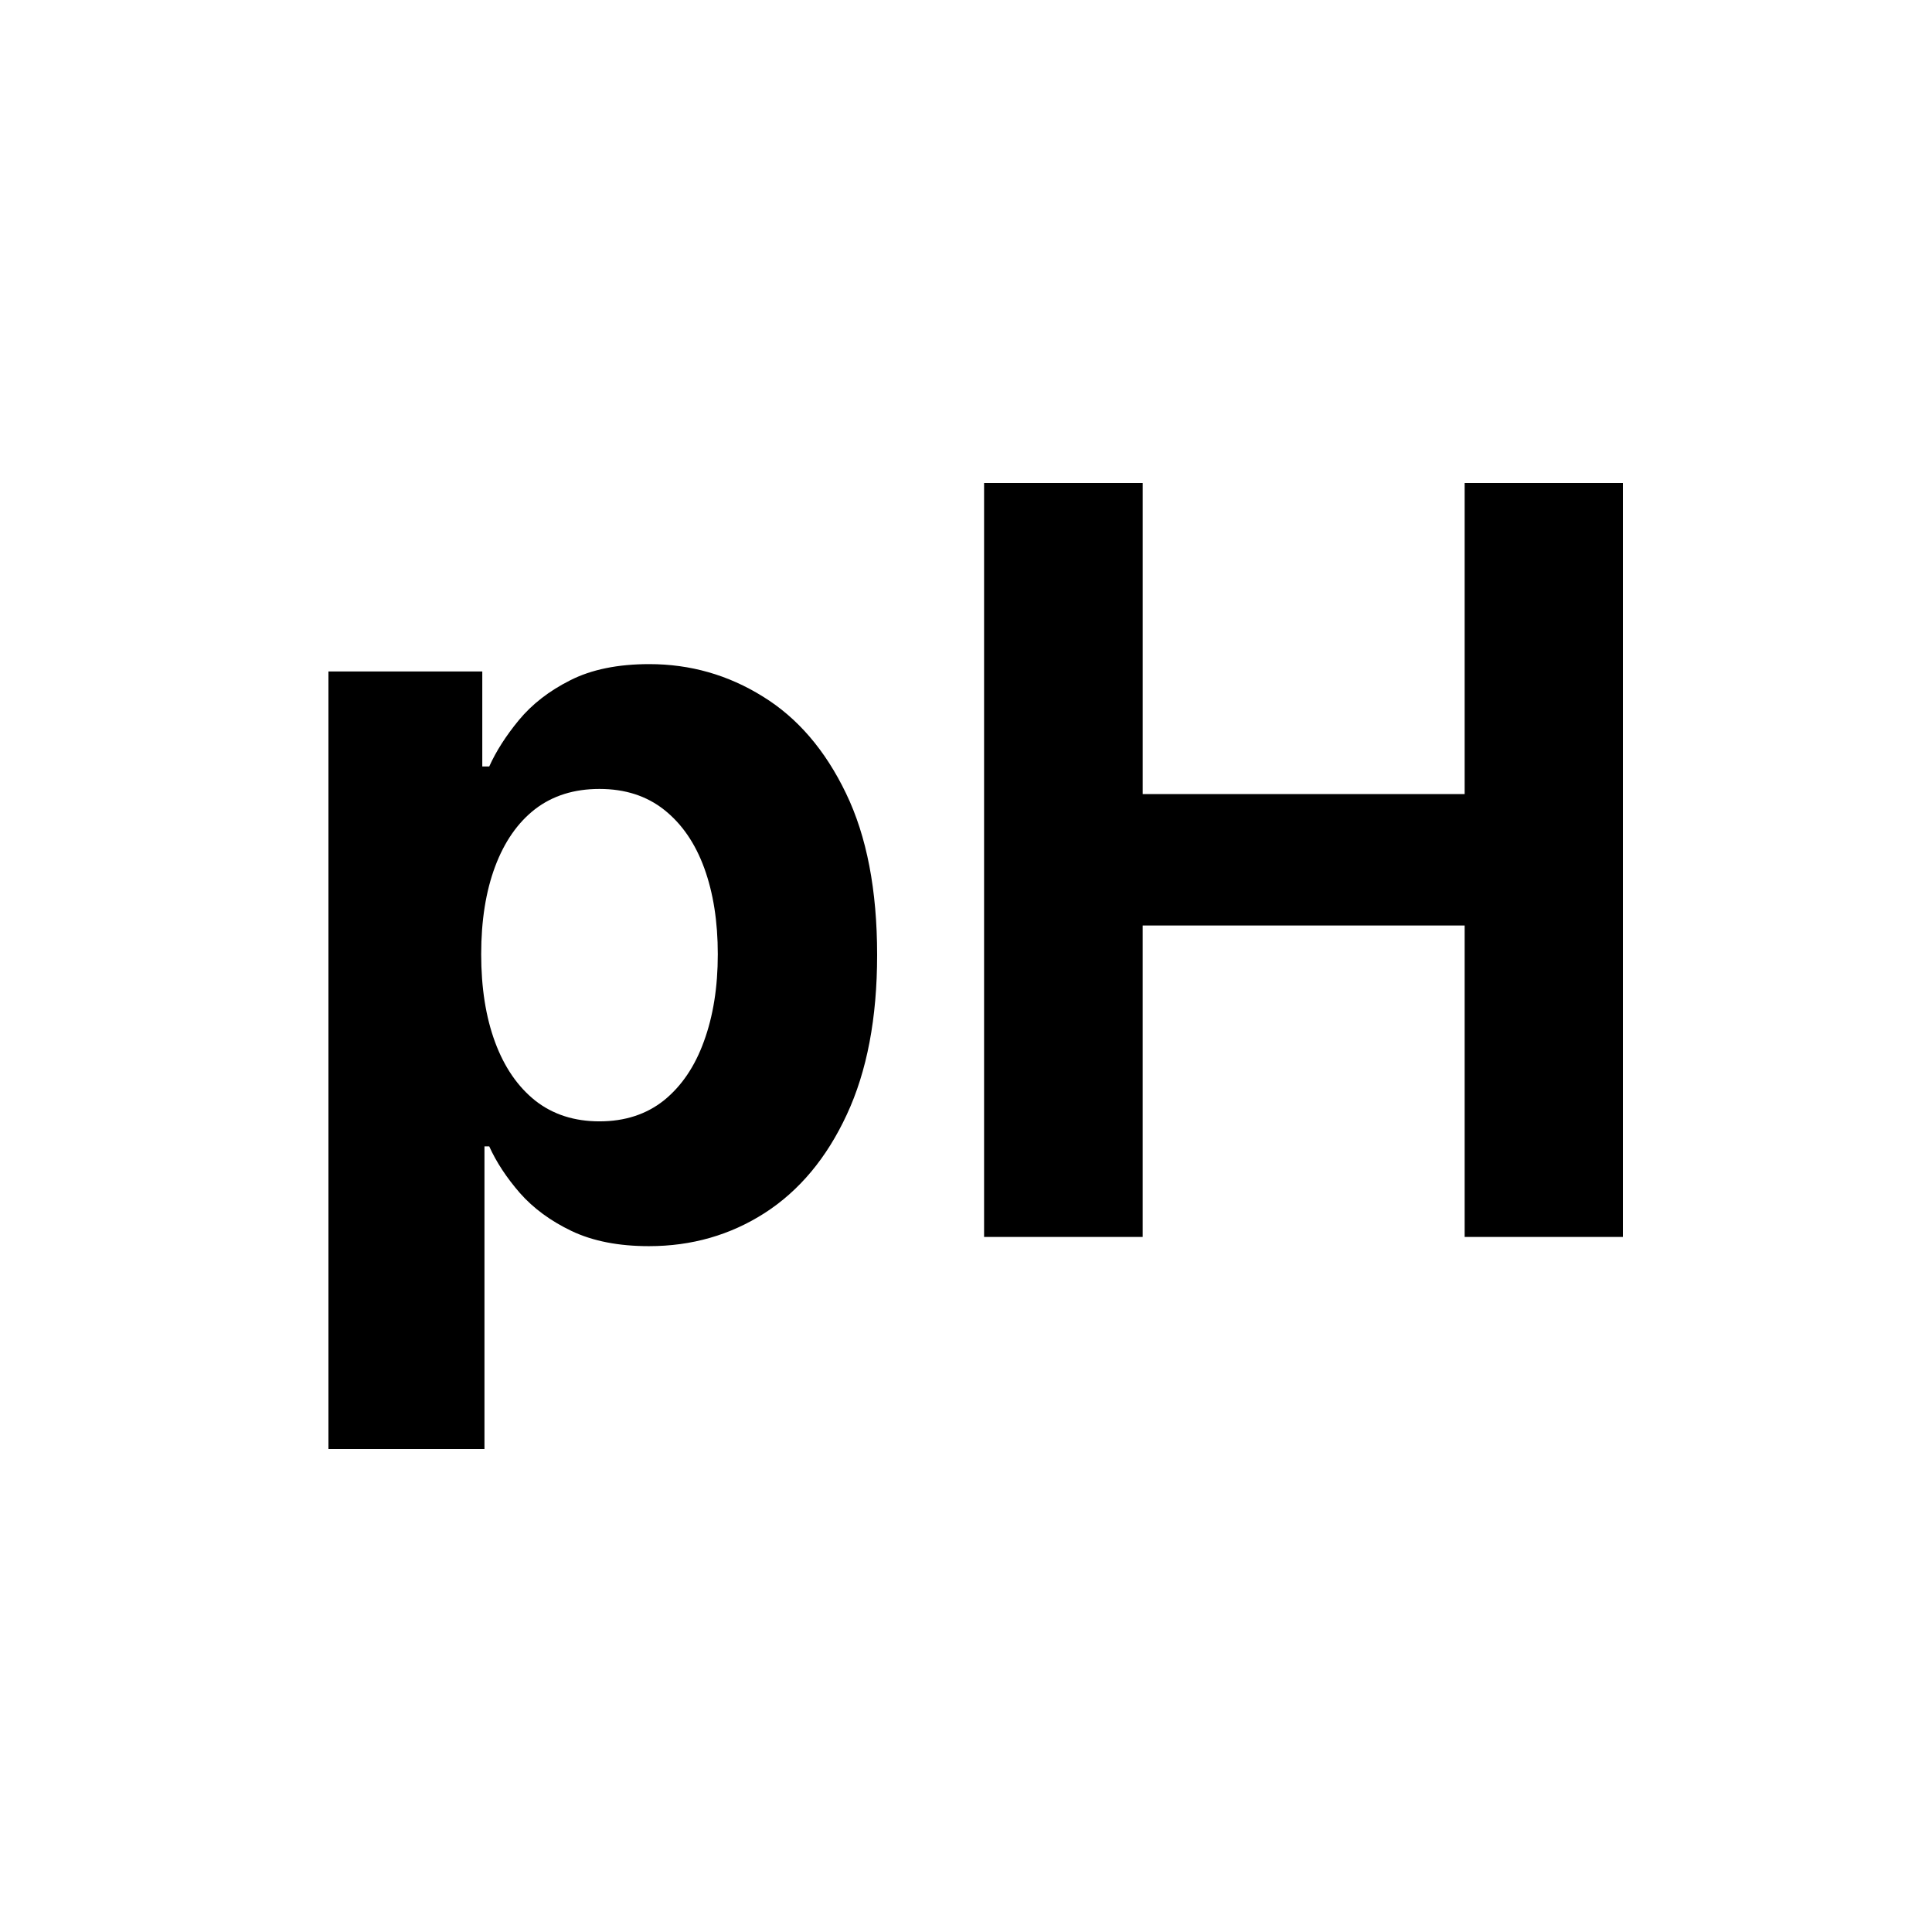 <svg xmlns="http://www.w3.org/2000/svg" width="100" height="100" fill="none" viewBox="0 0 100 100">
  <path fill="#000" d="M17 75V34.756h7.963v4.916h.36c.354-.787.866-1.588 1.535-2.4.683-.826 1.568-1.512 2.655-2.059 1.1-.559 2.464-.838 4.095-.838 2.123 0 4.082.559 5.877 1.677 1.795 1.105 3.23 2.776 4.304 5.011 1.074 2.223 1.611 5.012 1.611 8.365 0 3.265-.524 6.022-1.573 8.27-1.037 2.236-2.452 3.932-4.247 5.088-1.782 1.143-3.78 1.715-5.991 1.715-1.567 0-2.9-.26-4-.782-1.087-.52-1.979-1.175-2.674-1.962-.695-.8-1.226-1.607-1.592-2.42h-.247V75H17Zm7.906-25.61c0 1.74.24 3.259.72 4.554.48 1.296 1.176 2.306 2.086 3.03.91.712 2.016 1.067 3.317 1.067 1.315 0 2.427-.362 3.337-1.086.91-.737 1.599-1.753 2.067-3.049.48-1.308.72-2.813.72-4.516 0-1.69-.234-3.176-.701-4.459-.468-1.283-1.157-2.286-2.067-3.01-.91-.724-2.029-1.086-3.356-1.086-1.314 0-2.426.349-3.336 1.048-.898.698-1.587 1.69-2.067 2.972-.48 1.283-.72 2.795-.72 4.535Zm26.03 14.634V25h8.21v16.101H75.81V25H84v39.024h-8.19v-16.12H59.145v16.12h-8.209Z"/>
</svg>
